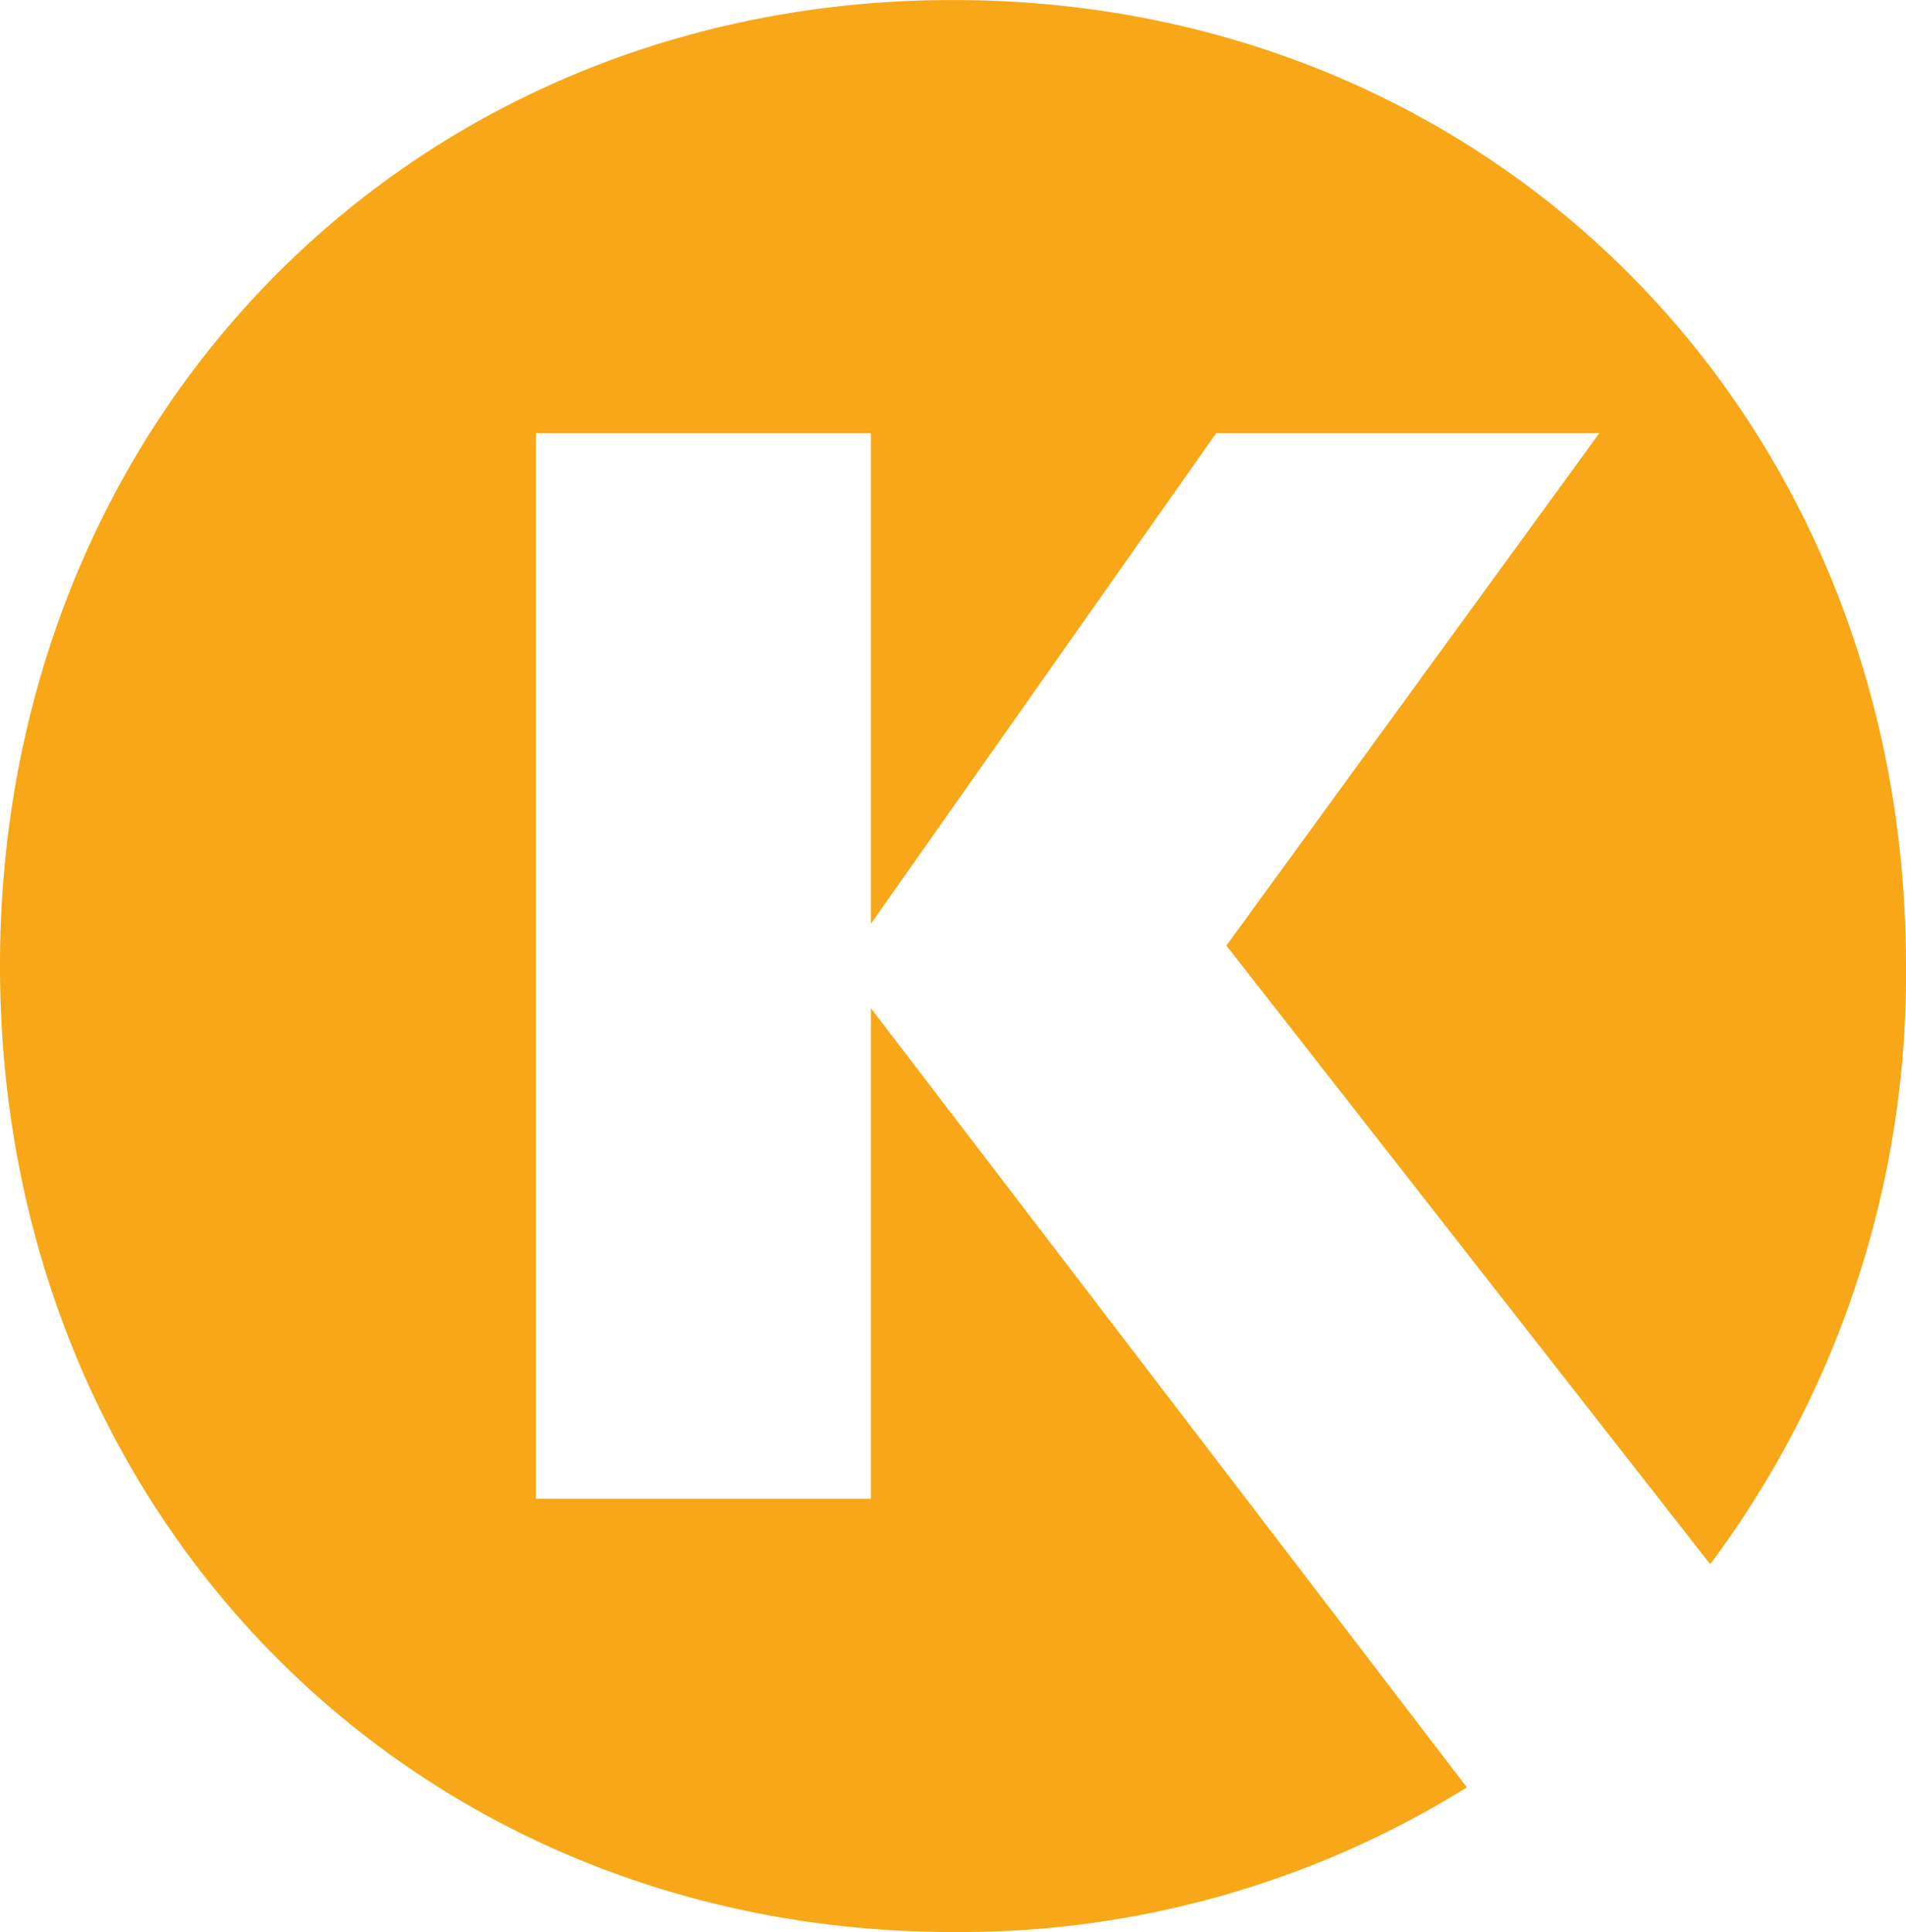 <svg xmlns="http://www.w3.org/2000/svg" width="24.882mm" height="25.221mm" viewBox="0 0 70.533 71.492">
  <g id="Layer_2" data-name="Layer 2">
    <g id="Layer_1-2" data-name="Layer 1">
      <path d="M45.383,34.99,59.184,16.03H45.005L32.228,34.183V16.03H19.832V55.459H32.228V37.306l22.055,28.833a35.475,35.475,0,0,1-19.015,5.353C15.245,71.492,0,56.053,0,35.733,0,15.436,15.245,0,35.268,0S70.533,15.436,70.533,35.733a36.462,36.462,0,0,1-7.246,22.149Z" style="fill: #f7a717"/>
    </g>
  </g>
</svg>
